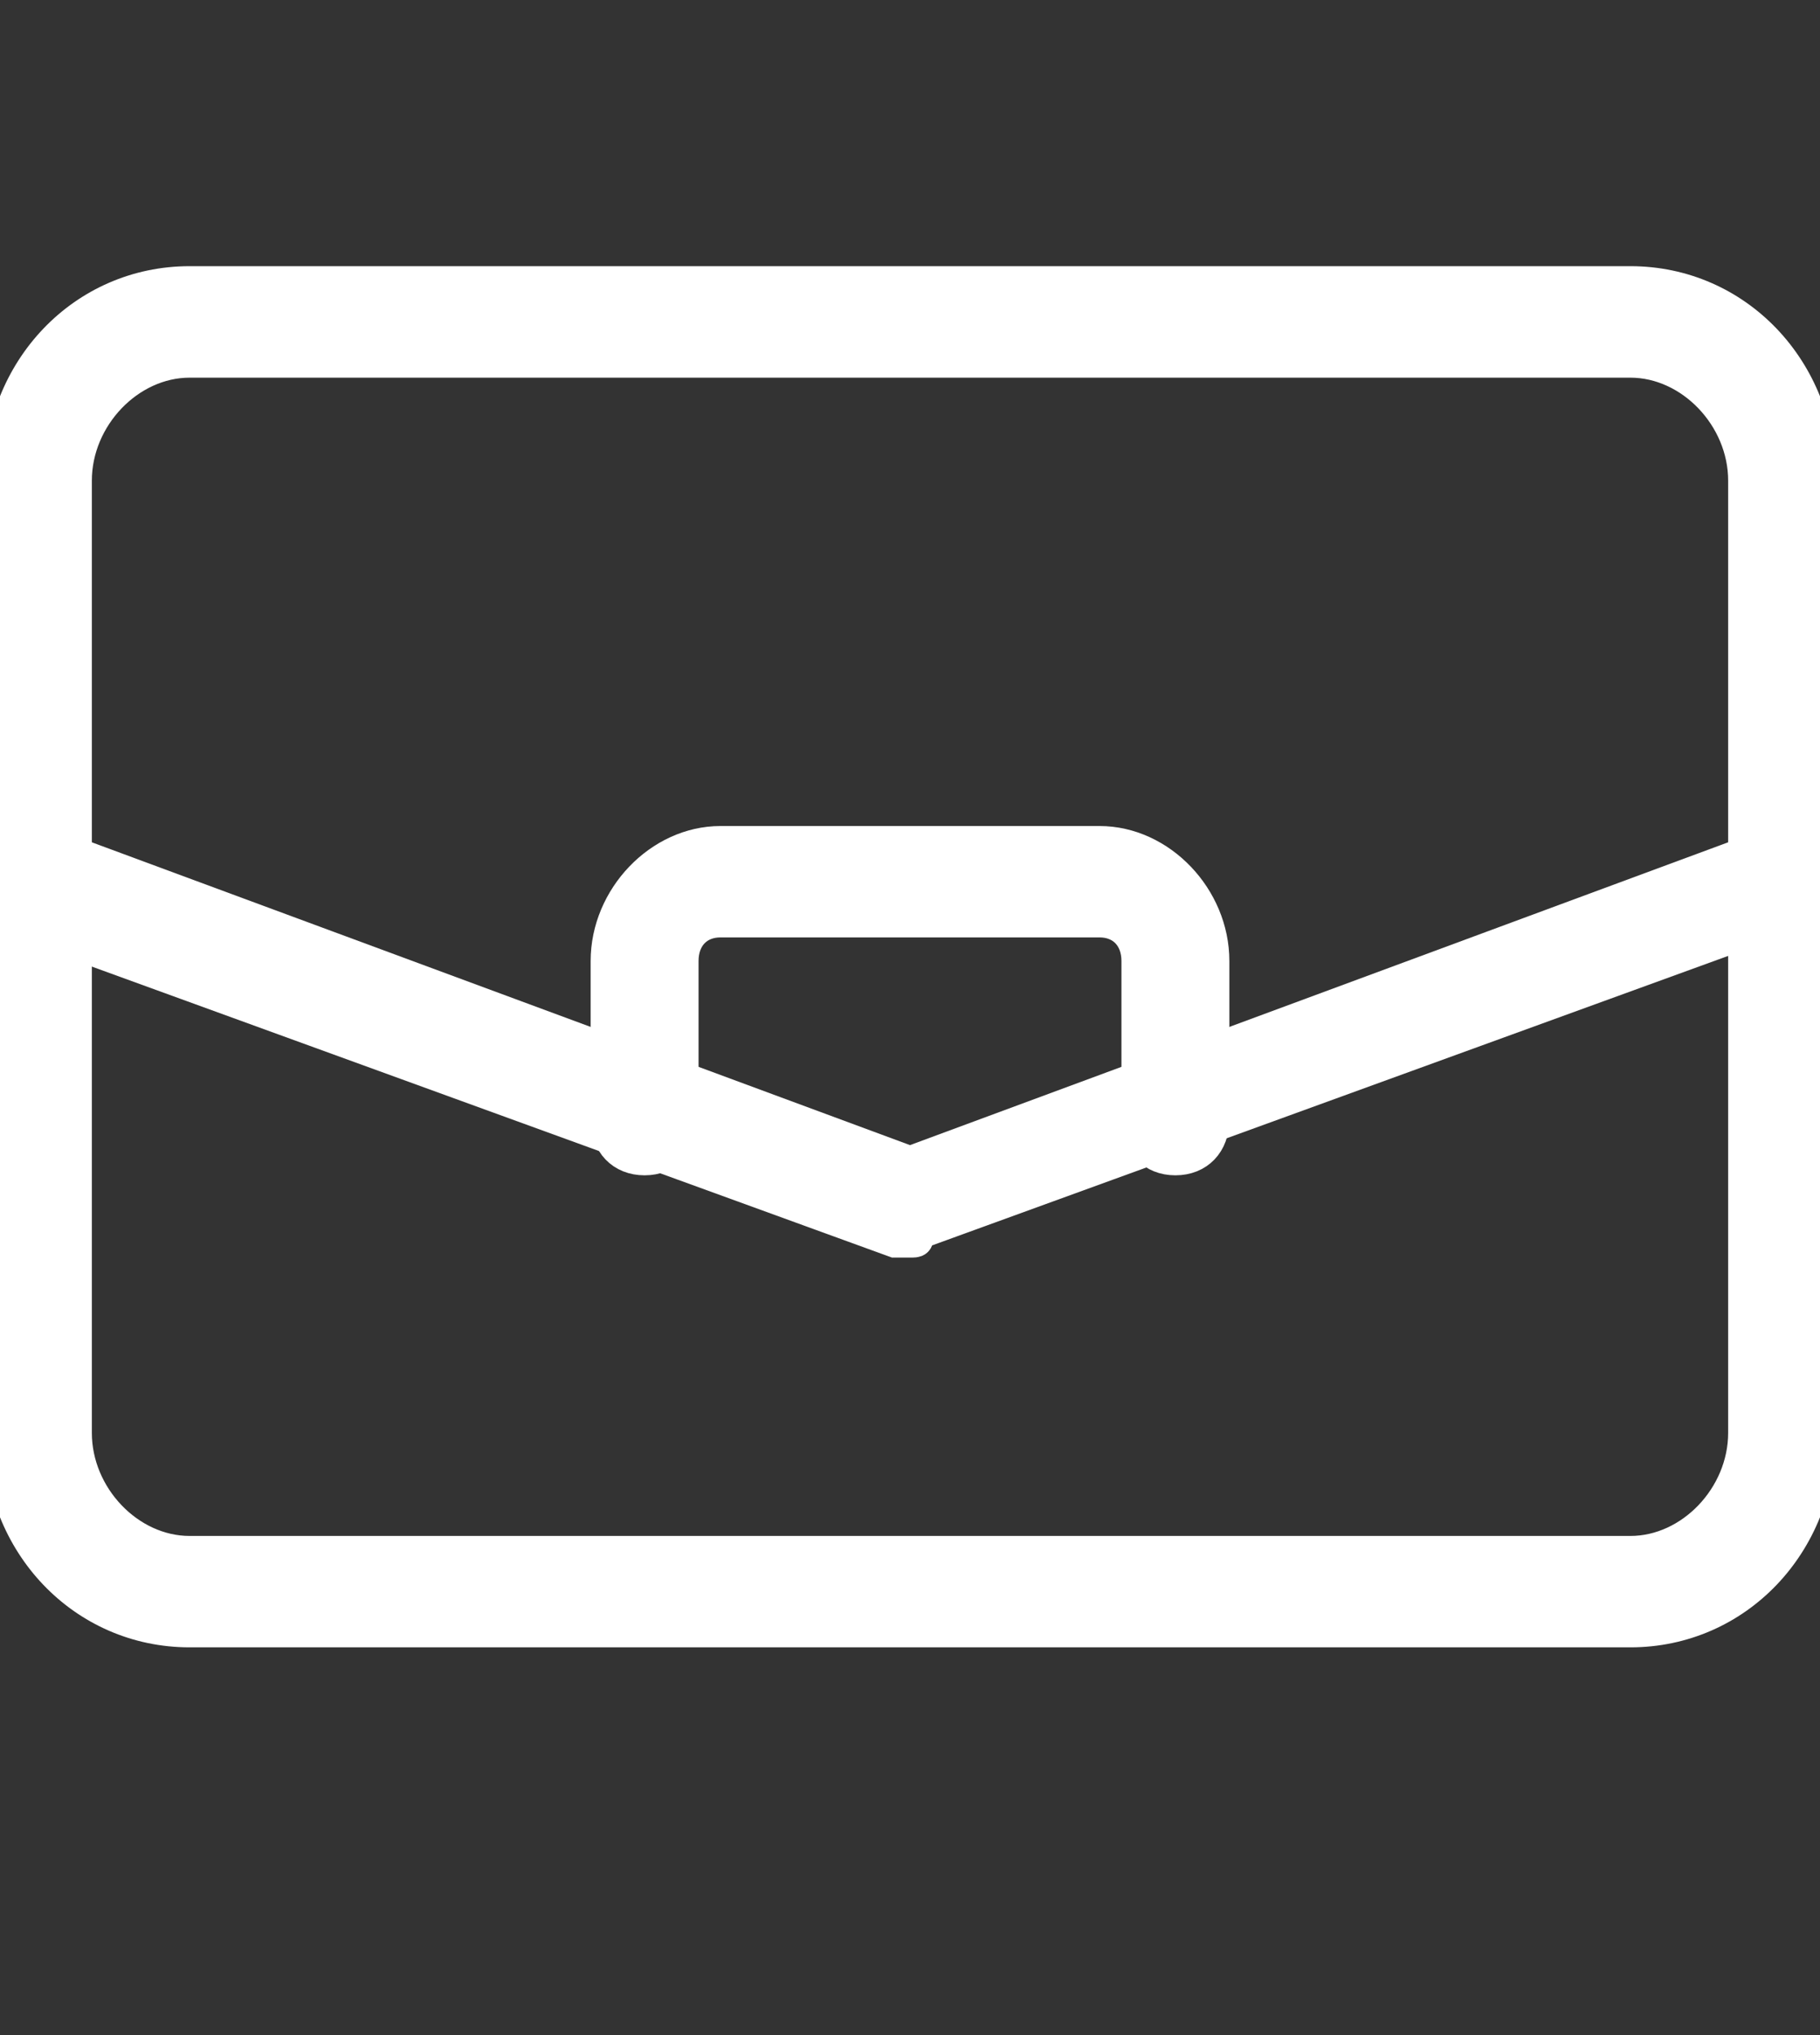 <svg width="17" height="19" viewBox="0 0 17 19" fill="none" xmlns="http://www.w3.org/2000/svg">
<rect x="0" y="0" width="17" height="19" fill="#333333" stroke="none"/>
<g clip-path="url(#clip0_1676_12272)">
<path d="M15.229 15.23H1.771C0.779 15.23 0 14.415 0 13.378V4.487C0 3.45 0.779 2.635 1.771 2.635H15.229C16.221 2.635 17 3.45 17 4.487V13.378C17 14.415 16.221 15.23 15.229 15.23ZM1.771 3.376C1.204 3.376 0.708 3.895 0.708 4.487V13.378C0.708 13.971 1.204 14.49 1.771 14.49H15.229C15.796 14.49 16.292 13.971 16.292 13.378V4.487C16.292 3.895 15.796 3.376 15.229 3.376H1.771Z" fill="white" stroke="white" stroke-width="0.3"/>
<path d="M10.979 10.823C10.767 10.823 10.625 10.675 10.625 10.453V8.972C10.625 8.75 10.483 8.602 10.271 8.602H6.729C6.517 8.602 6.375 8.75 6.375 8.972V10.453C6.375 10.675 6.233 10.823 6.021 10.823C5.808 10.823 5.667 10.675 5.667 10.453V8.972C5.667 8.38 6.163 7.862 6.729 7.862H10.271C10.838 7.862 11.333 8.38 11.333 8.972V10.453C11.333 10.675 11.192 10.823 10.979 10.823Z" fill="white" stroke="white" stroke-width="0.3"/>
<path d="M8.5 11.591C8.429 11.591 8.429 11.591 8.358 11.591L0.212 8.63C0.071 8.556 -0.071 8.334 -4.96842e-05 8.112C0.071 7.964 0.283 7.816 0.496 7.89L8.5 10.851L16.504 7.89C16.717 7.816 16.858 7.89 16.929 8.112C17 8.334 16.929 8.482 16.717 8.556L8.571 11.517C8.571 11.591 8.571 11.591 8.5 11.591Z" fill="white" stroke="white" stroke-width="0.3"/>
</g>
<defs>
<clipPath id="clip0_1676_12272">
<rect width="17" height="17.782" fill="white" transform="translate(0 0.544)"/>
</clipPath>
</defs>
</svg>
